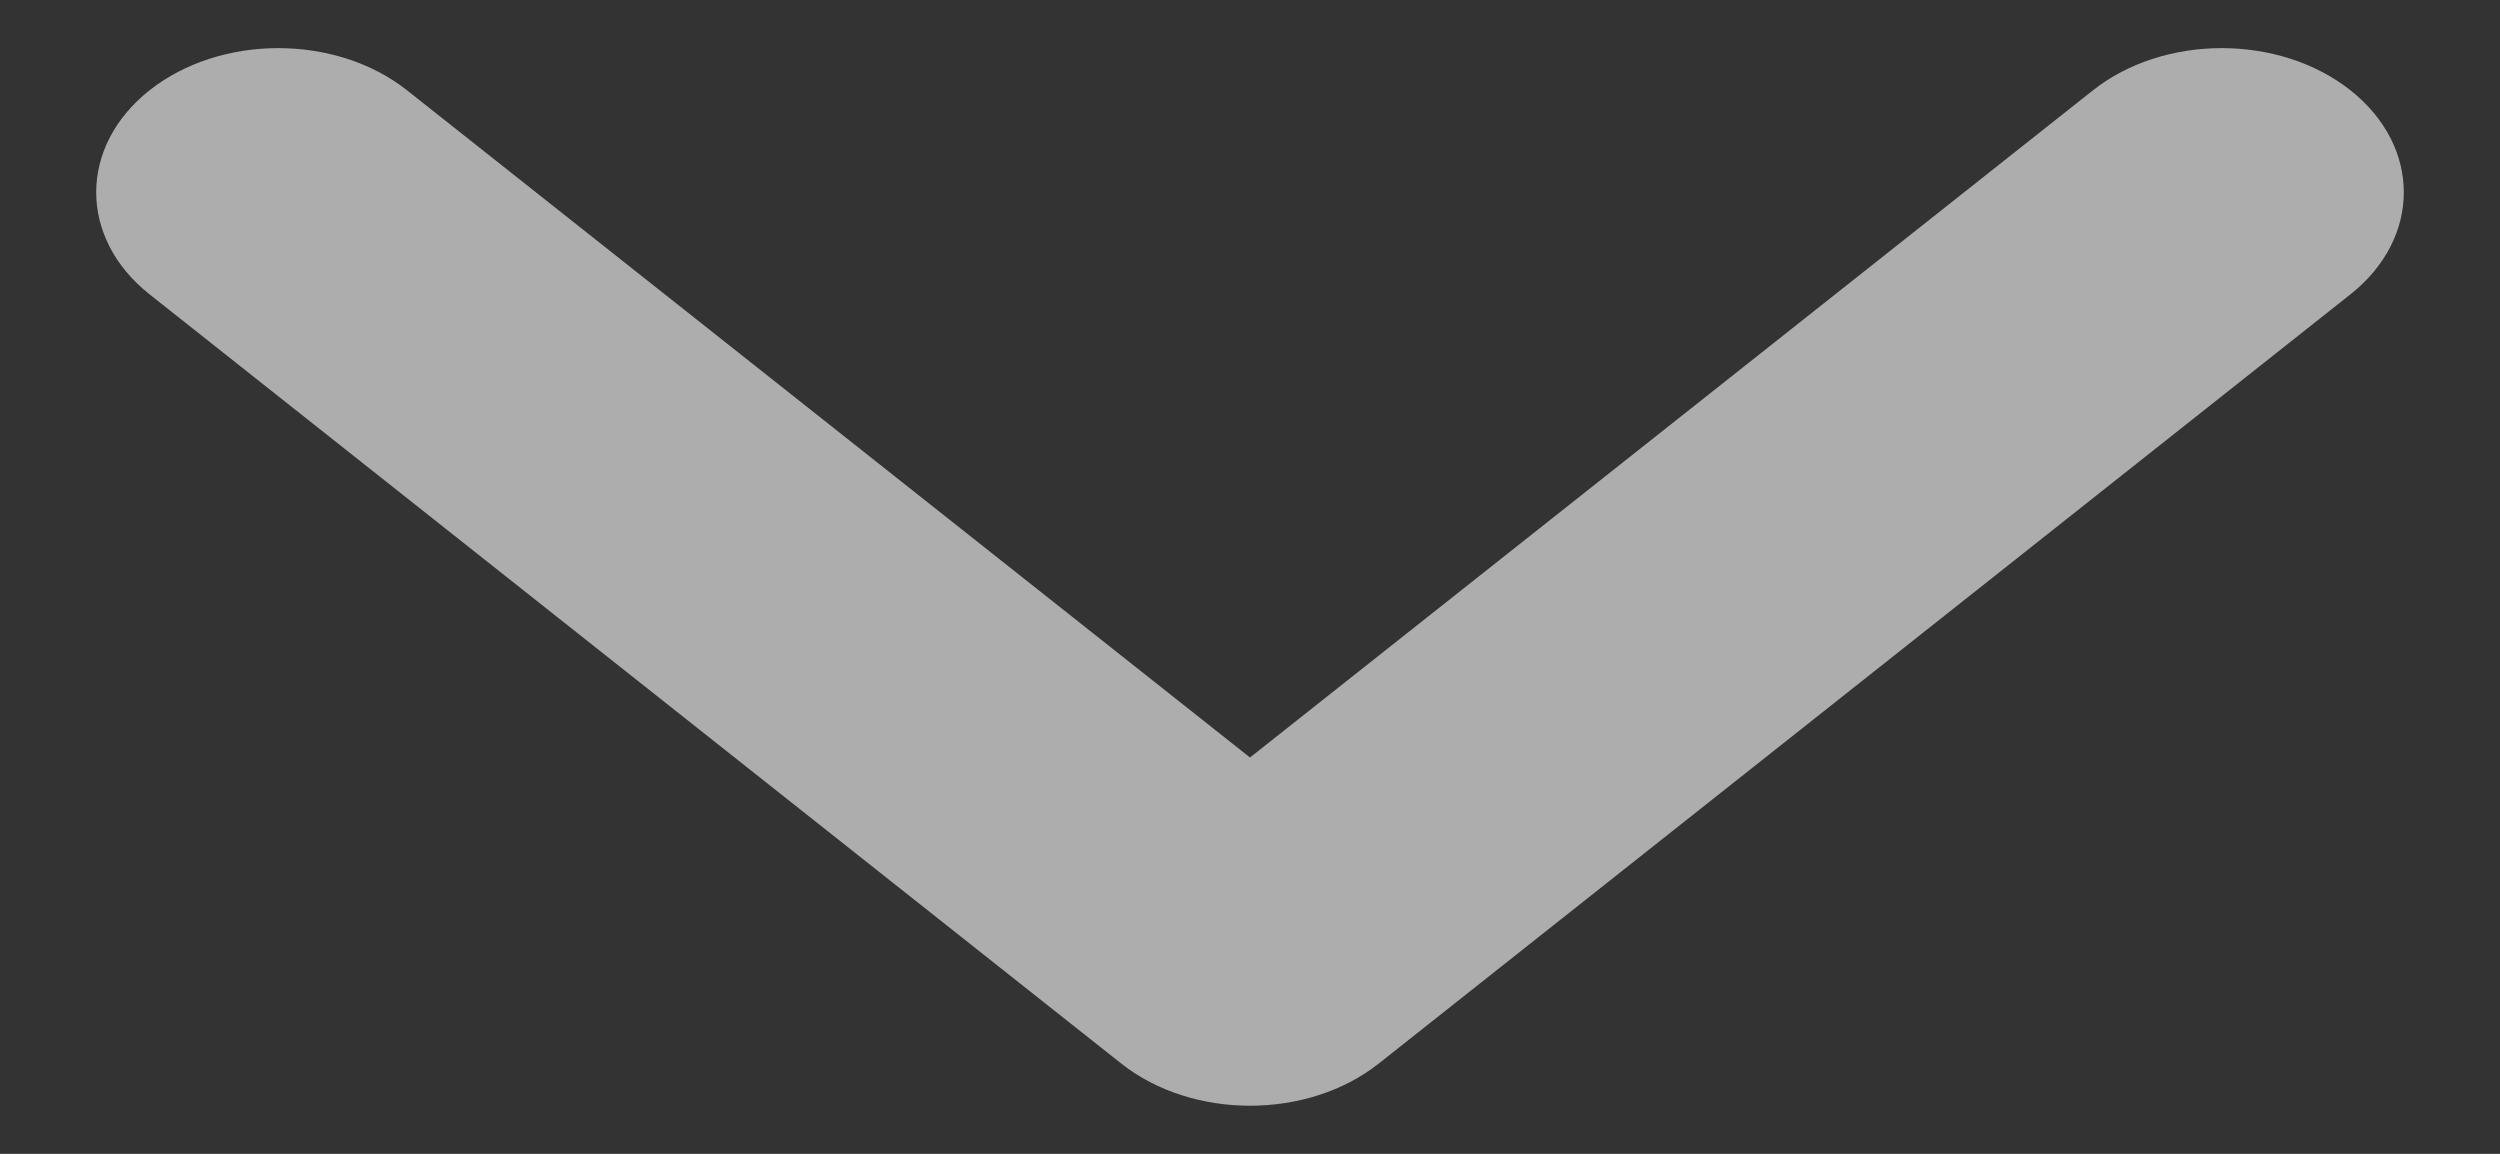 <svg width="13" height="6" viewBox="0 0 13 6" fill="none" xmlns="http://www.w3.org/2000/svg">
<rect x="0" y="0" width="13" height="6" fill="#333333" stroke="none"/>
<path fill-rule="evenodd" clip-rule="evenodd" d="M0.777 0.47C1.147 0.177 1.747 0.177 2.117 0.47L6.5 3.939L10.883 0.47C11.253 0.177 11.853 0.177 12.223 0.47C12.592 0.763 12.592 1.237 12.223 1.53L7.17 5.53C6.8 5.823 6.2 5.823 5.83 5.53L0.777 1.53C0.408 1.237 0.408 0.763 0.777 0.47Z" fill="white" fill-opacity="0.6"/>
</svg>
